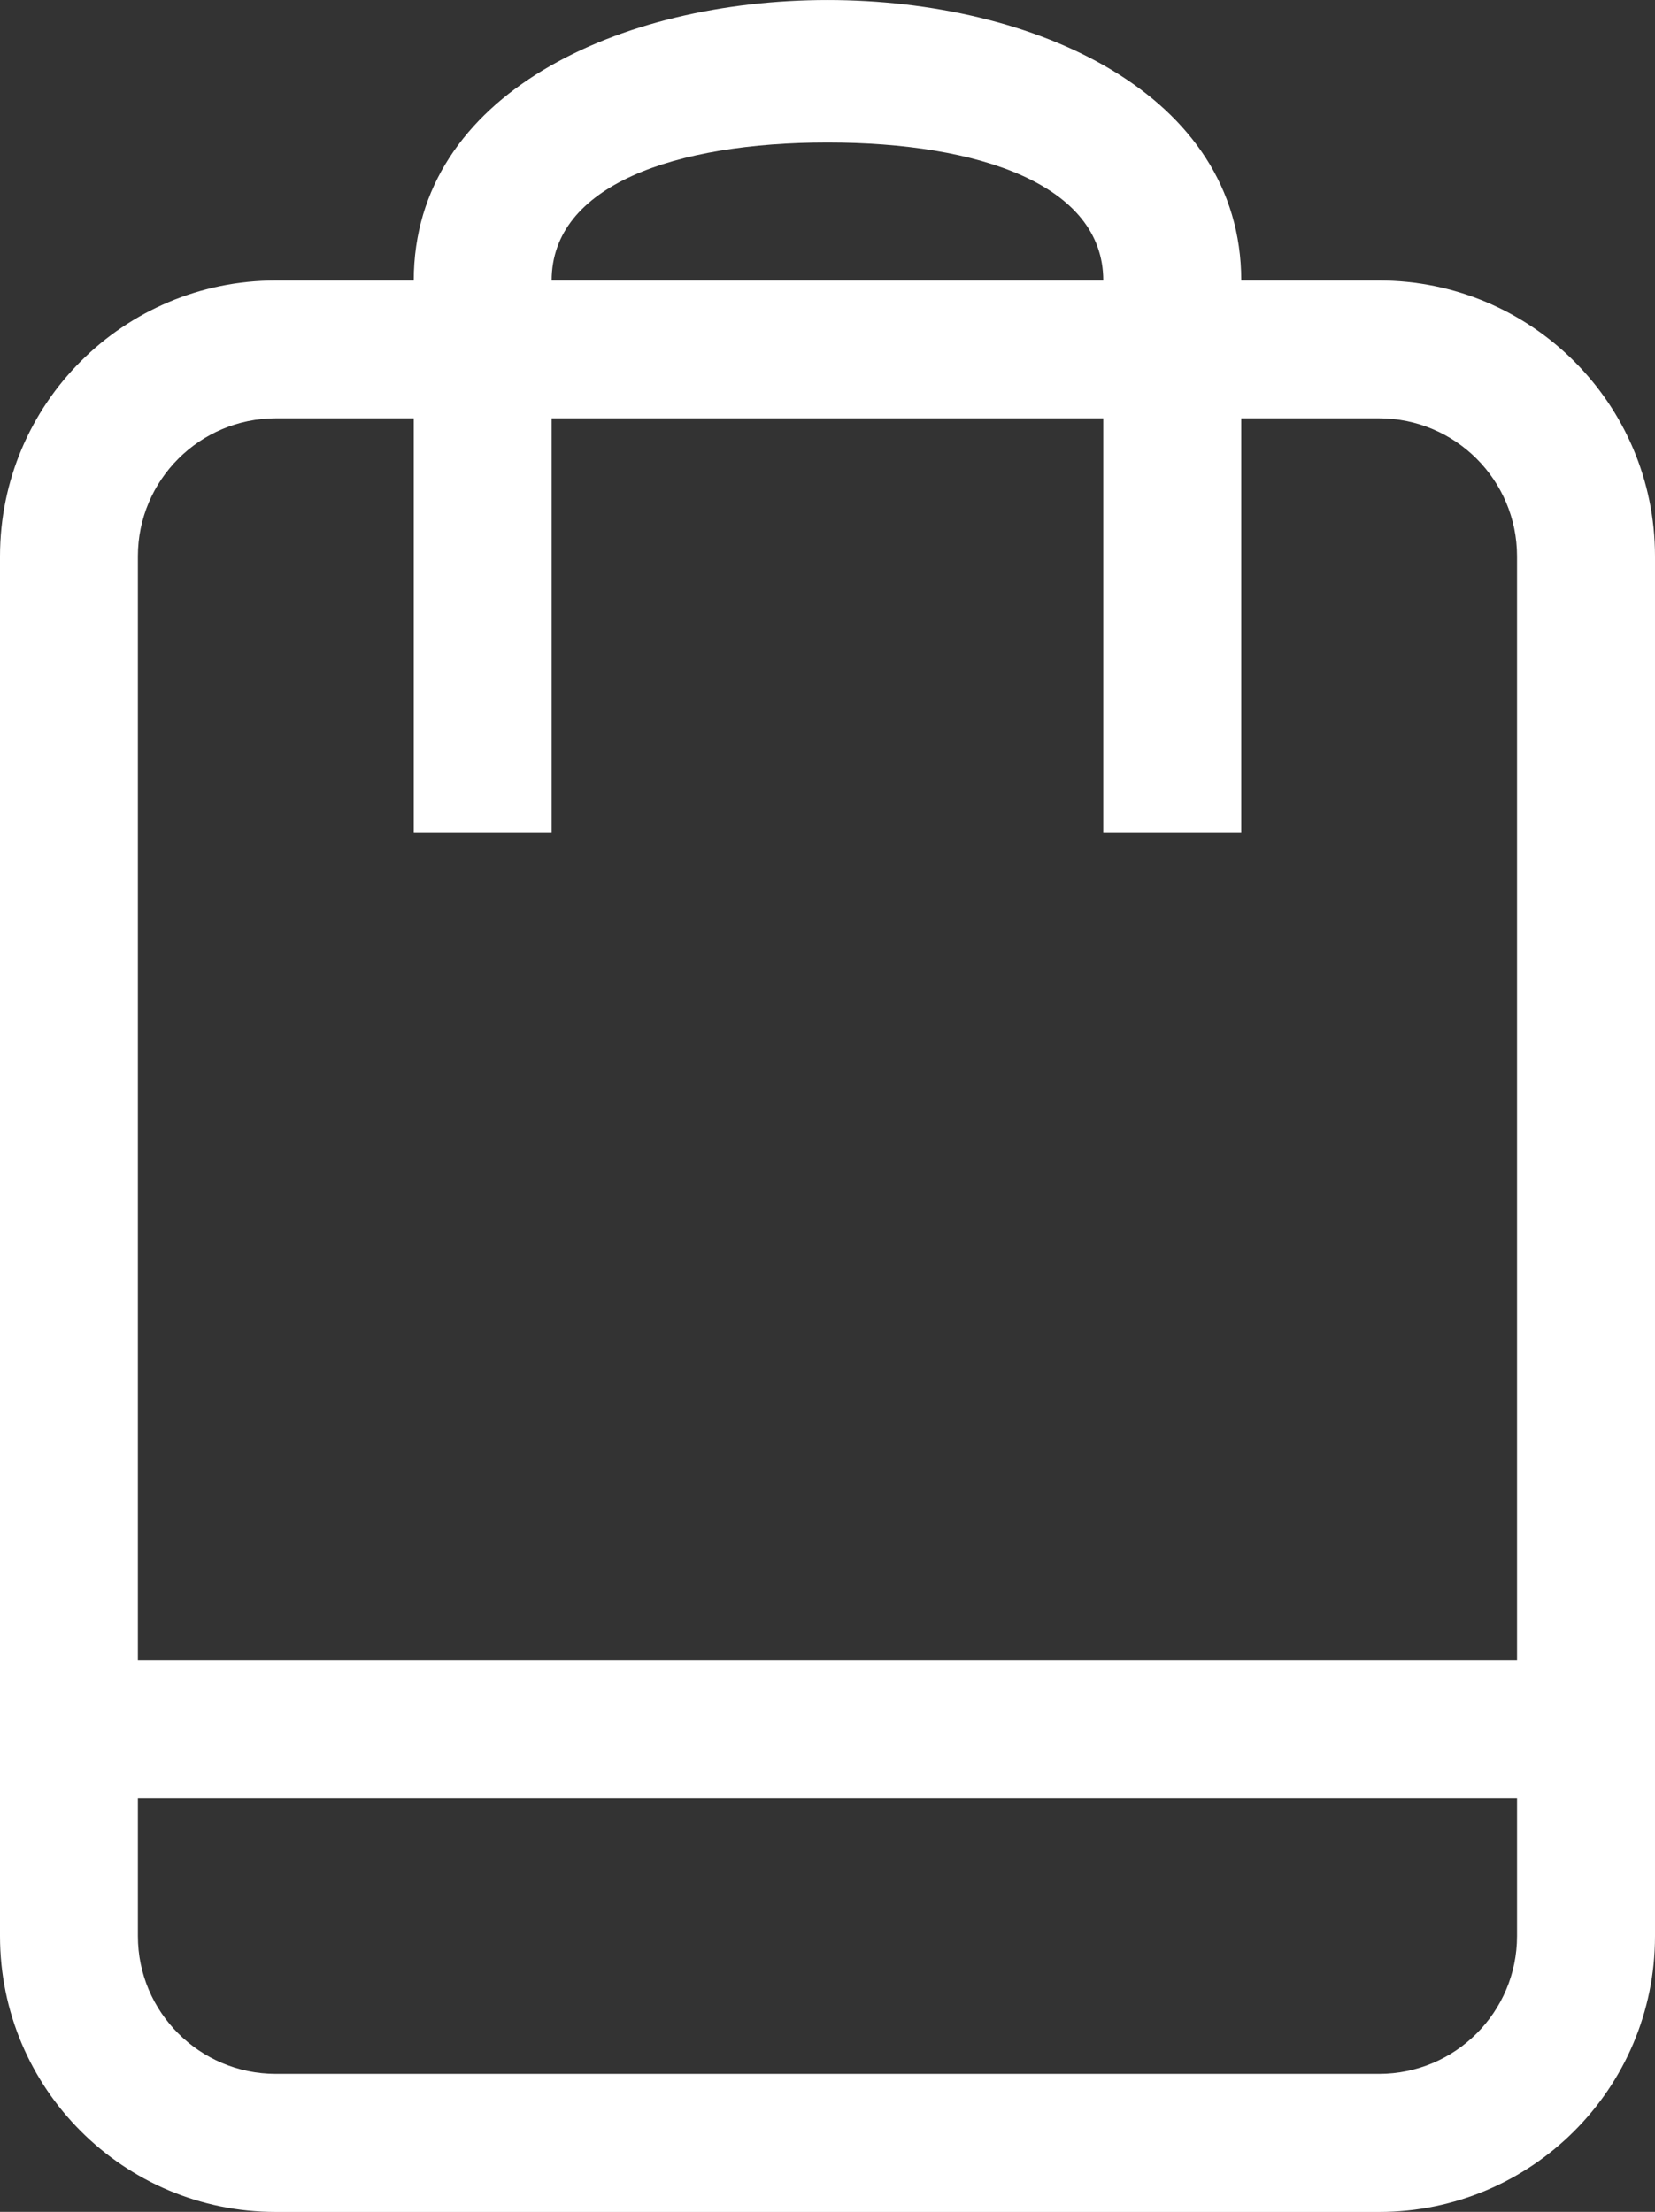 <?xml version="1.0" encoding="iso-8859-1"?>
<!-- Generator: Adobe Illustrator 13.0.0, SVG Export Plug-In . SVG Version: 6.00 Build 14948)  -->
<!DOCTYPE svg PUBLIC "-//W3C//DTD SVG 1.1//EN" "http://www.w3.org/Graphics/SVG/1.1/DTD/svg11.dtd">
<svg version="1.1" id="Layer_1" xmlns="http://www.w3.org/2000/svg" xmlns:xlink="http://www.w3.org/1999/xlink" x="0px" y="0px"
	 width="17.992px" height="24.043px" viewBox="0 0 17.992 24.043" style="enable-background:new 0 0 17.992 24.043;"
	 xml:space="preserve">
<rect x="0" y="0" width="17.992" height="24.043" fill="#333333" stroke="none"/>
<path style="fill:#FFFFFF;" d="M14.992,3.049h-1.498c0-4.065-8.996-4.065-8.996,0H2.999C1.343,3.049,0,4.391,0,6.047v14.999
	c0,1.656,1.343,2.998,2.999,2.998h11.993c1.656,0,3-1.342,3-2.998V6.047C17.992,4.391,16.648,3.049,14.992,3.049 M8.996,1.549
	c1.656,0,2.998,0.464,2.998,1.5H5.997C5.997,2.013,7.34,1.549,8.996,1.549 M16.492,21.045c0,0.828-0.672,1.498-1.5,1.498H2.999
	c-0.828,0-1.5-0.67-1.5-1.498v-1.5h14.993V21.045 M16.492,18.045H1.499V6.047c0-0.828,0.672-1.5,1.5-1.5h1.499v4.5h1.499v-4.5h5.997
	v4.5h1.5v-4.5h1.498c0.828,0,1.5,0.671,1.5,1.5V18.045"/>
</svg>
